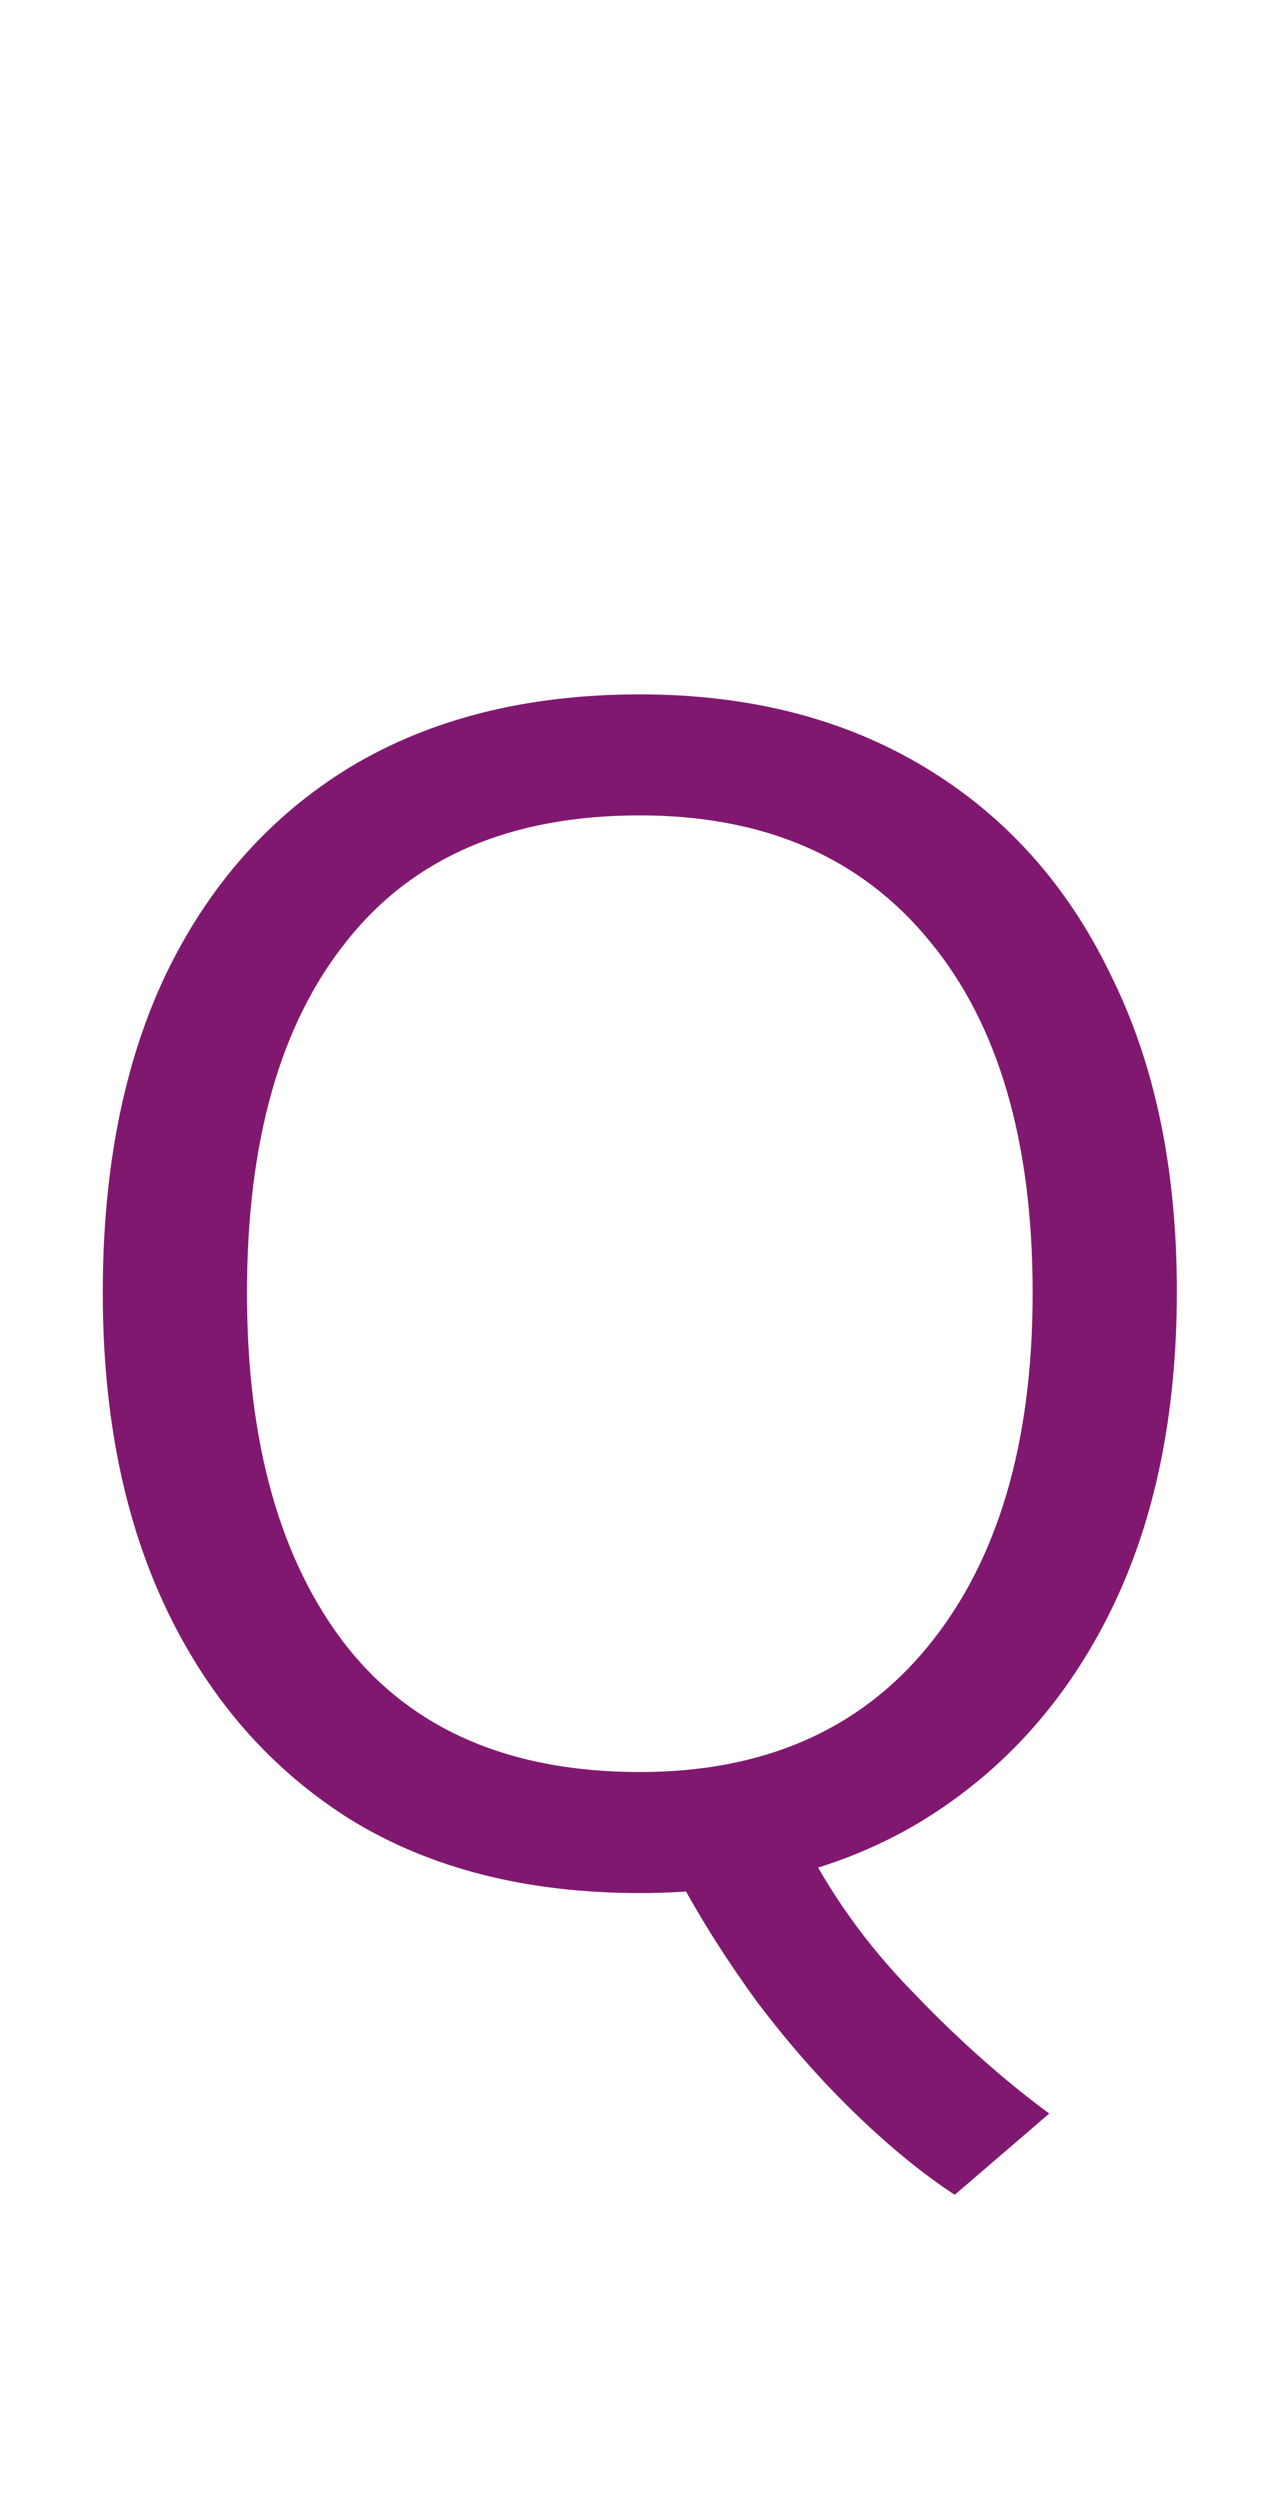 <svg width="99" height="193" viewBox="0 0 99 193" fill="none" xmlns="http://www.w3.org/2000/svg">
<path d="M73.728 169.448C71.253 167.827 68.693 165.736 66.048 163.176C63.403 160.616 60.885 157.757 58.496 154.6C56.192 151.443 54.187 148.285 52.48 145.128L61.824 141.672C64.043 146.109 66.901 150.12 70.4 153.704C73.899 157.373 77.44 160.531 81.024 163.176L73.728 169.448ZM7.936 99.816C7.936 90.259 9.557 82.067 12.8 75.24C16.128 68.328 20.864 62.995 27.008 59.24C33.237 55.485 40.704 53.608 49.408 53.608C57.856 53.608 65.195 55.485 71.424 59.24C77.653 62.995 82.432 68.328 85.76 75.24C89.173 82.067 90.88 90.216 90.88 99.688C90.88 109.245 89.173 117.48 85.76 124.392C82.347 131.304 77.525 136.68 71.296 140.52C65.152 144.275 57.856 146.152 49.408 146.152C40.704 146.152 33.28 144.275 27.136 140.52C20.992 136.68 16.256 131.304 12.928 124.392C9.6 117.48 7.936 109.288 7.936 99.816ZM19.072 99.816C19.072 111.421 21.632 120.509 26.752 127.08C31.872 133.565 39.424 136.808 49.408 136.808C58.965 136.808 66.389 133.565 71.68 127.08C77.056 120.509 79.744 111.421 79.744 99.816C79.744 88.125 77.099 79.08 71.808 72.68C66.517 66.195 59.051 62.952 49.408 62.952C39.424 62.952 31.872 66.195 26.752 72.68C21.632 79.08 19.072 88.125 19.072 99.816Z" fill="#811870"/>
</svg>
